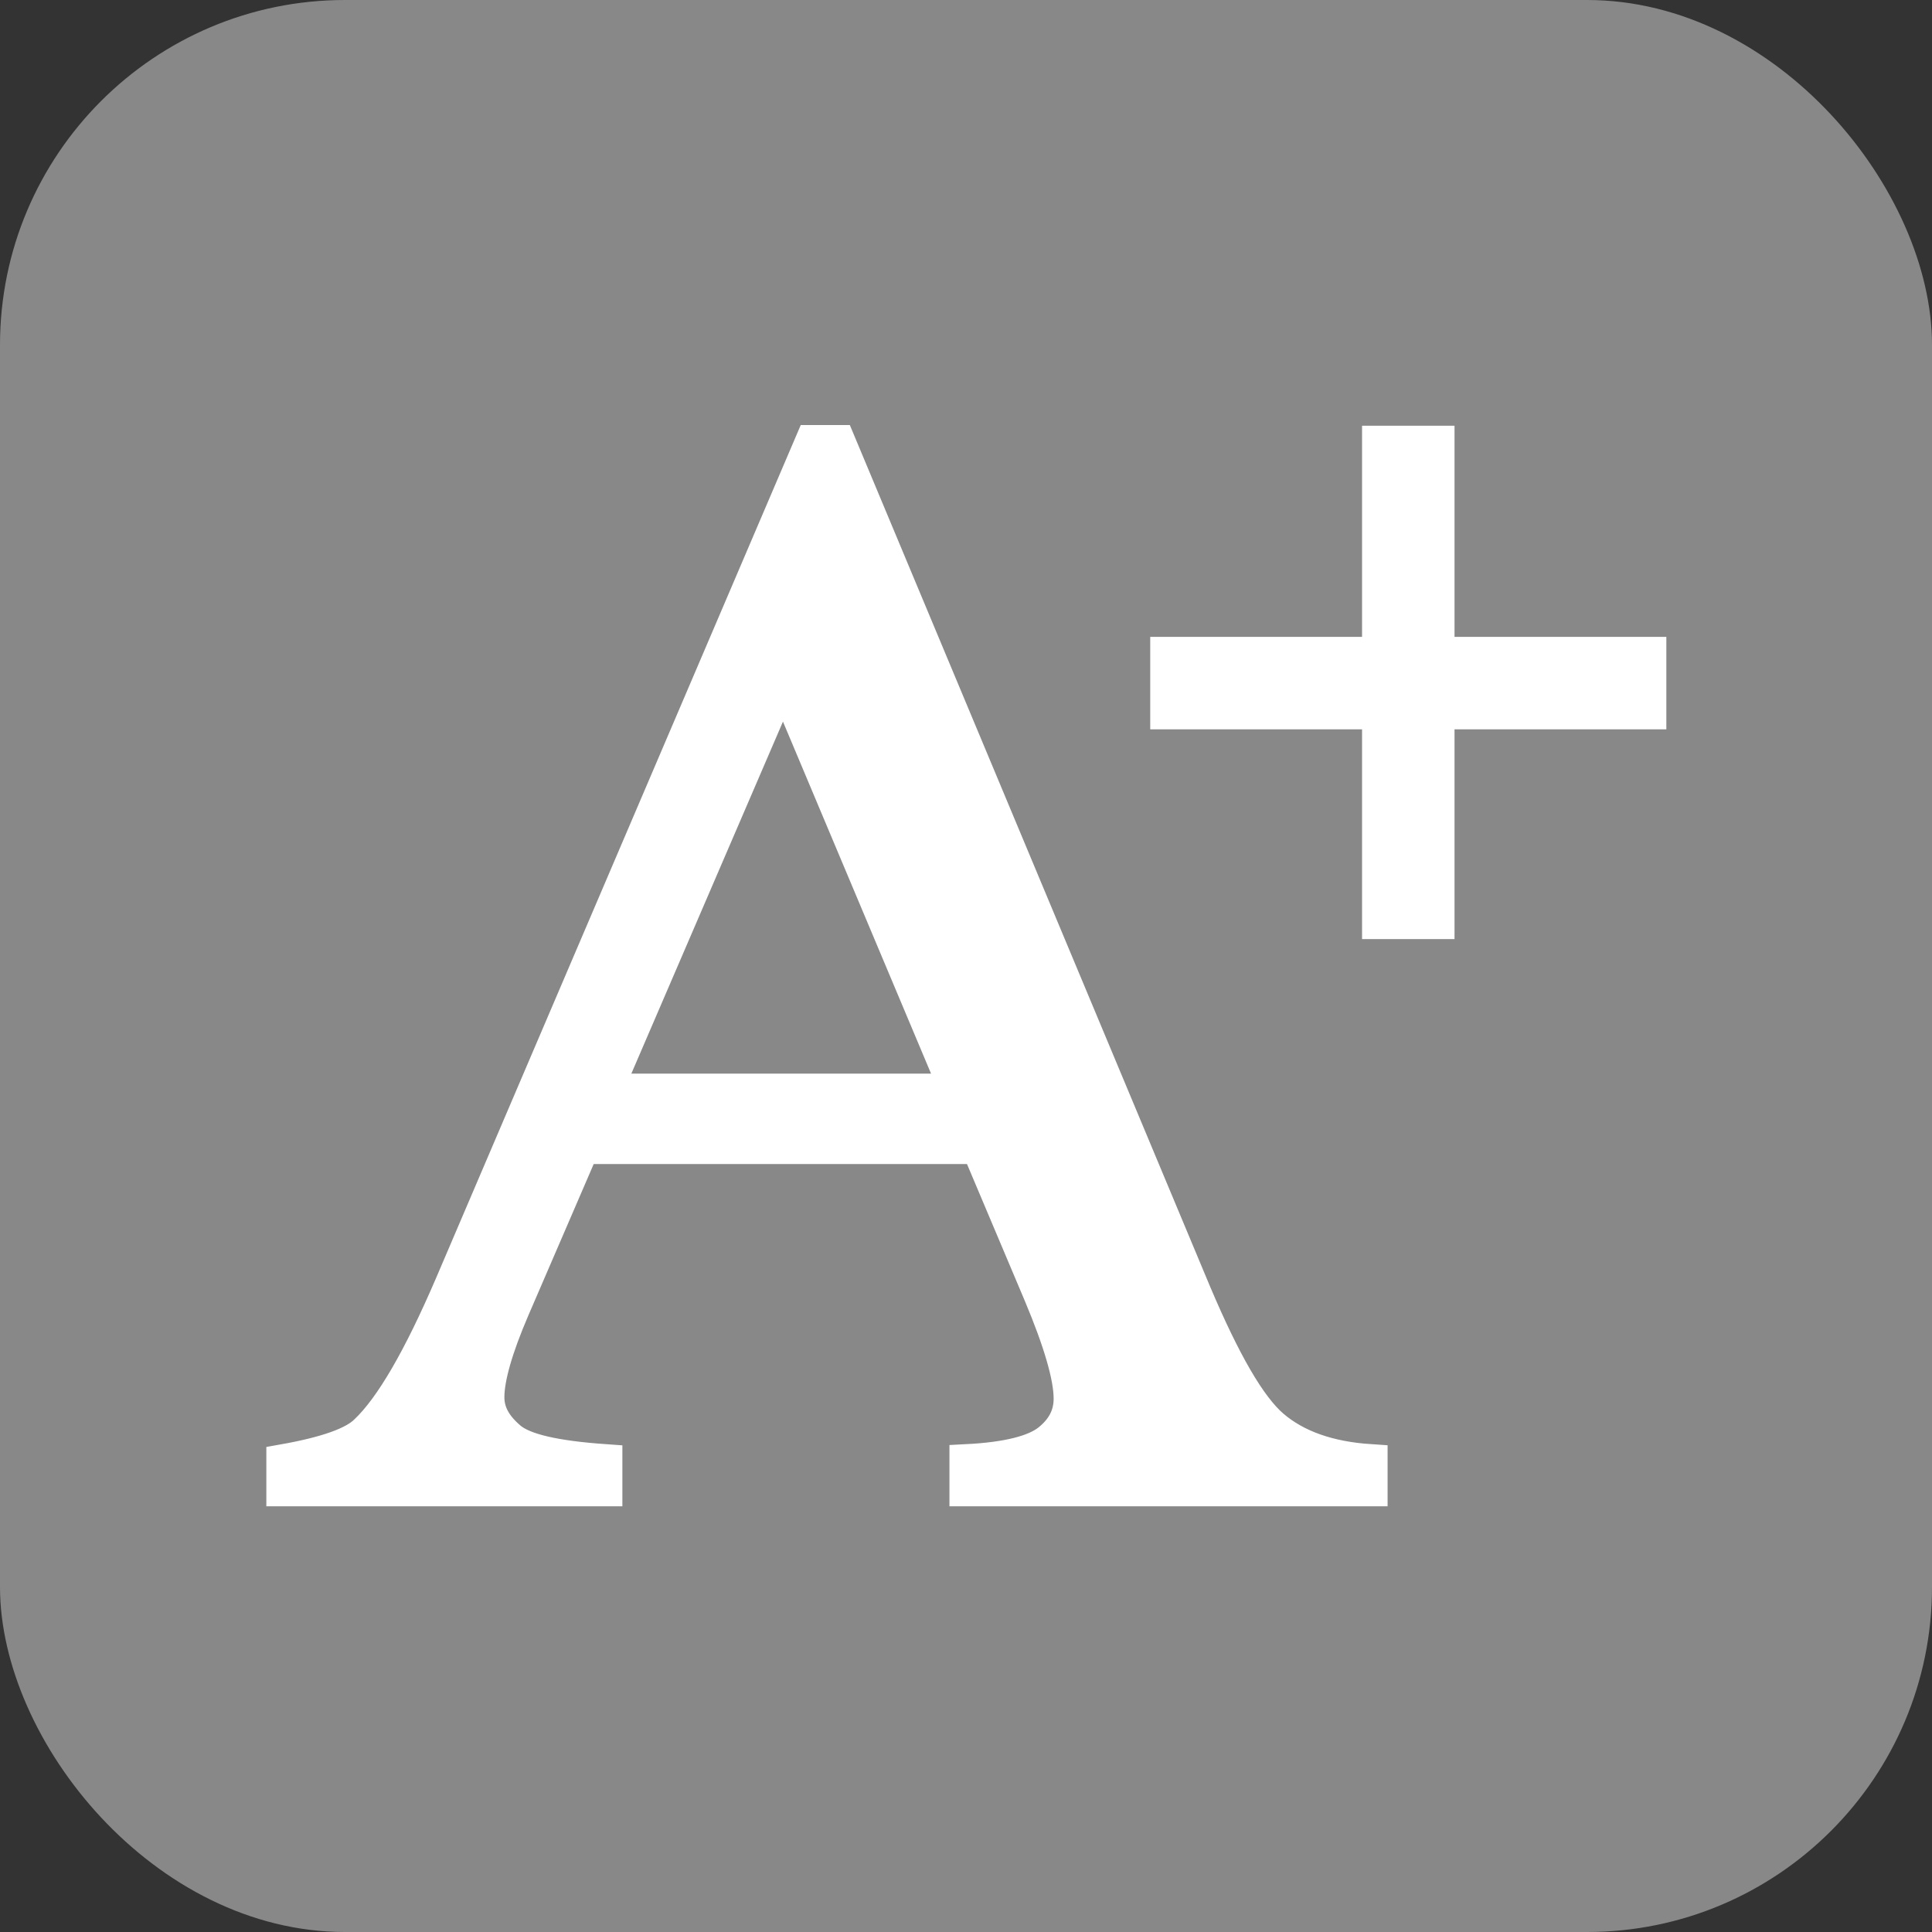 <?xml version="1.0" encoding="UTF-8"?>
<svg id="Layer_1" data-name="Layer 1" xmlns="http://www.w3.org/2000/svg" viewBox="0 0 28 28">
  <rect x="0" y="0" width="28" height="28" fill="#333333" stroke="none"/>
  <defs>
    <style>
      .cls-1 {
        fill: #fff;
        stroke: #fff;
        stroke-miterlimit: 10;
        stroke-width: .5px;
      }

      .cls-2 {
        fill: #888;
      }
    </style>
  </defs>
  <rect class="cls-2" width="28" height="28" rx="5" ry="5"/>
  <g>
    <path class="cls-1" d="M14.18,16.62h-5.74l-1.01,2.34c-.25,.58-.37,1.01-.37,1.29,0,.23,.11,.42,.32,.6s.68,.28,1.39,.33v.4H4.11v-.4c.62-.11,1.02-.25,1.2-.43,.37-.35,.78-1.06,1.24-2.13L11.77,6.41h.38l5.16,12.34c.42,.99,.79,1.64,1.13,1.93s.81,.46,1.42,.5v.4h-5.85v-.4c.59-.03,.99-.13,1.2-.3s.31-.37,.31-.61c0-.32-.15-.83-.44-1.52l-.9-2.13Zm-.31-.81l-2.52-5.99-2.58,5.99h5.1Z"/>
    <path class="cls-1" d="M16.92,9.48h3.07v-3.06h.84v3.06h3.07v.84h-3.07v3.04h-.84v-3.04h-3.07v-.84Z"/>
  </g>
</svg>